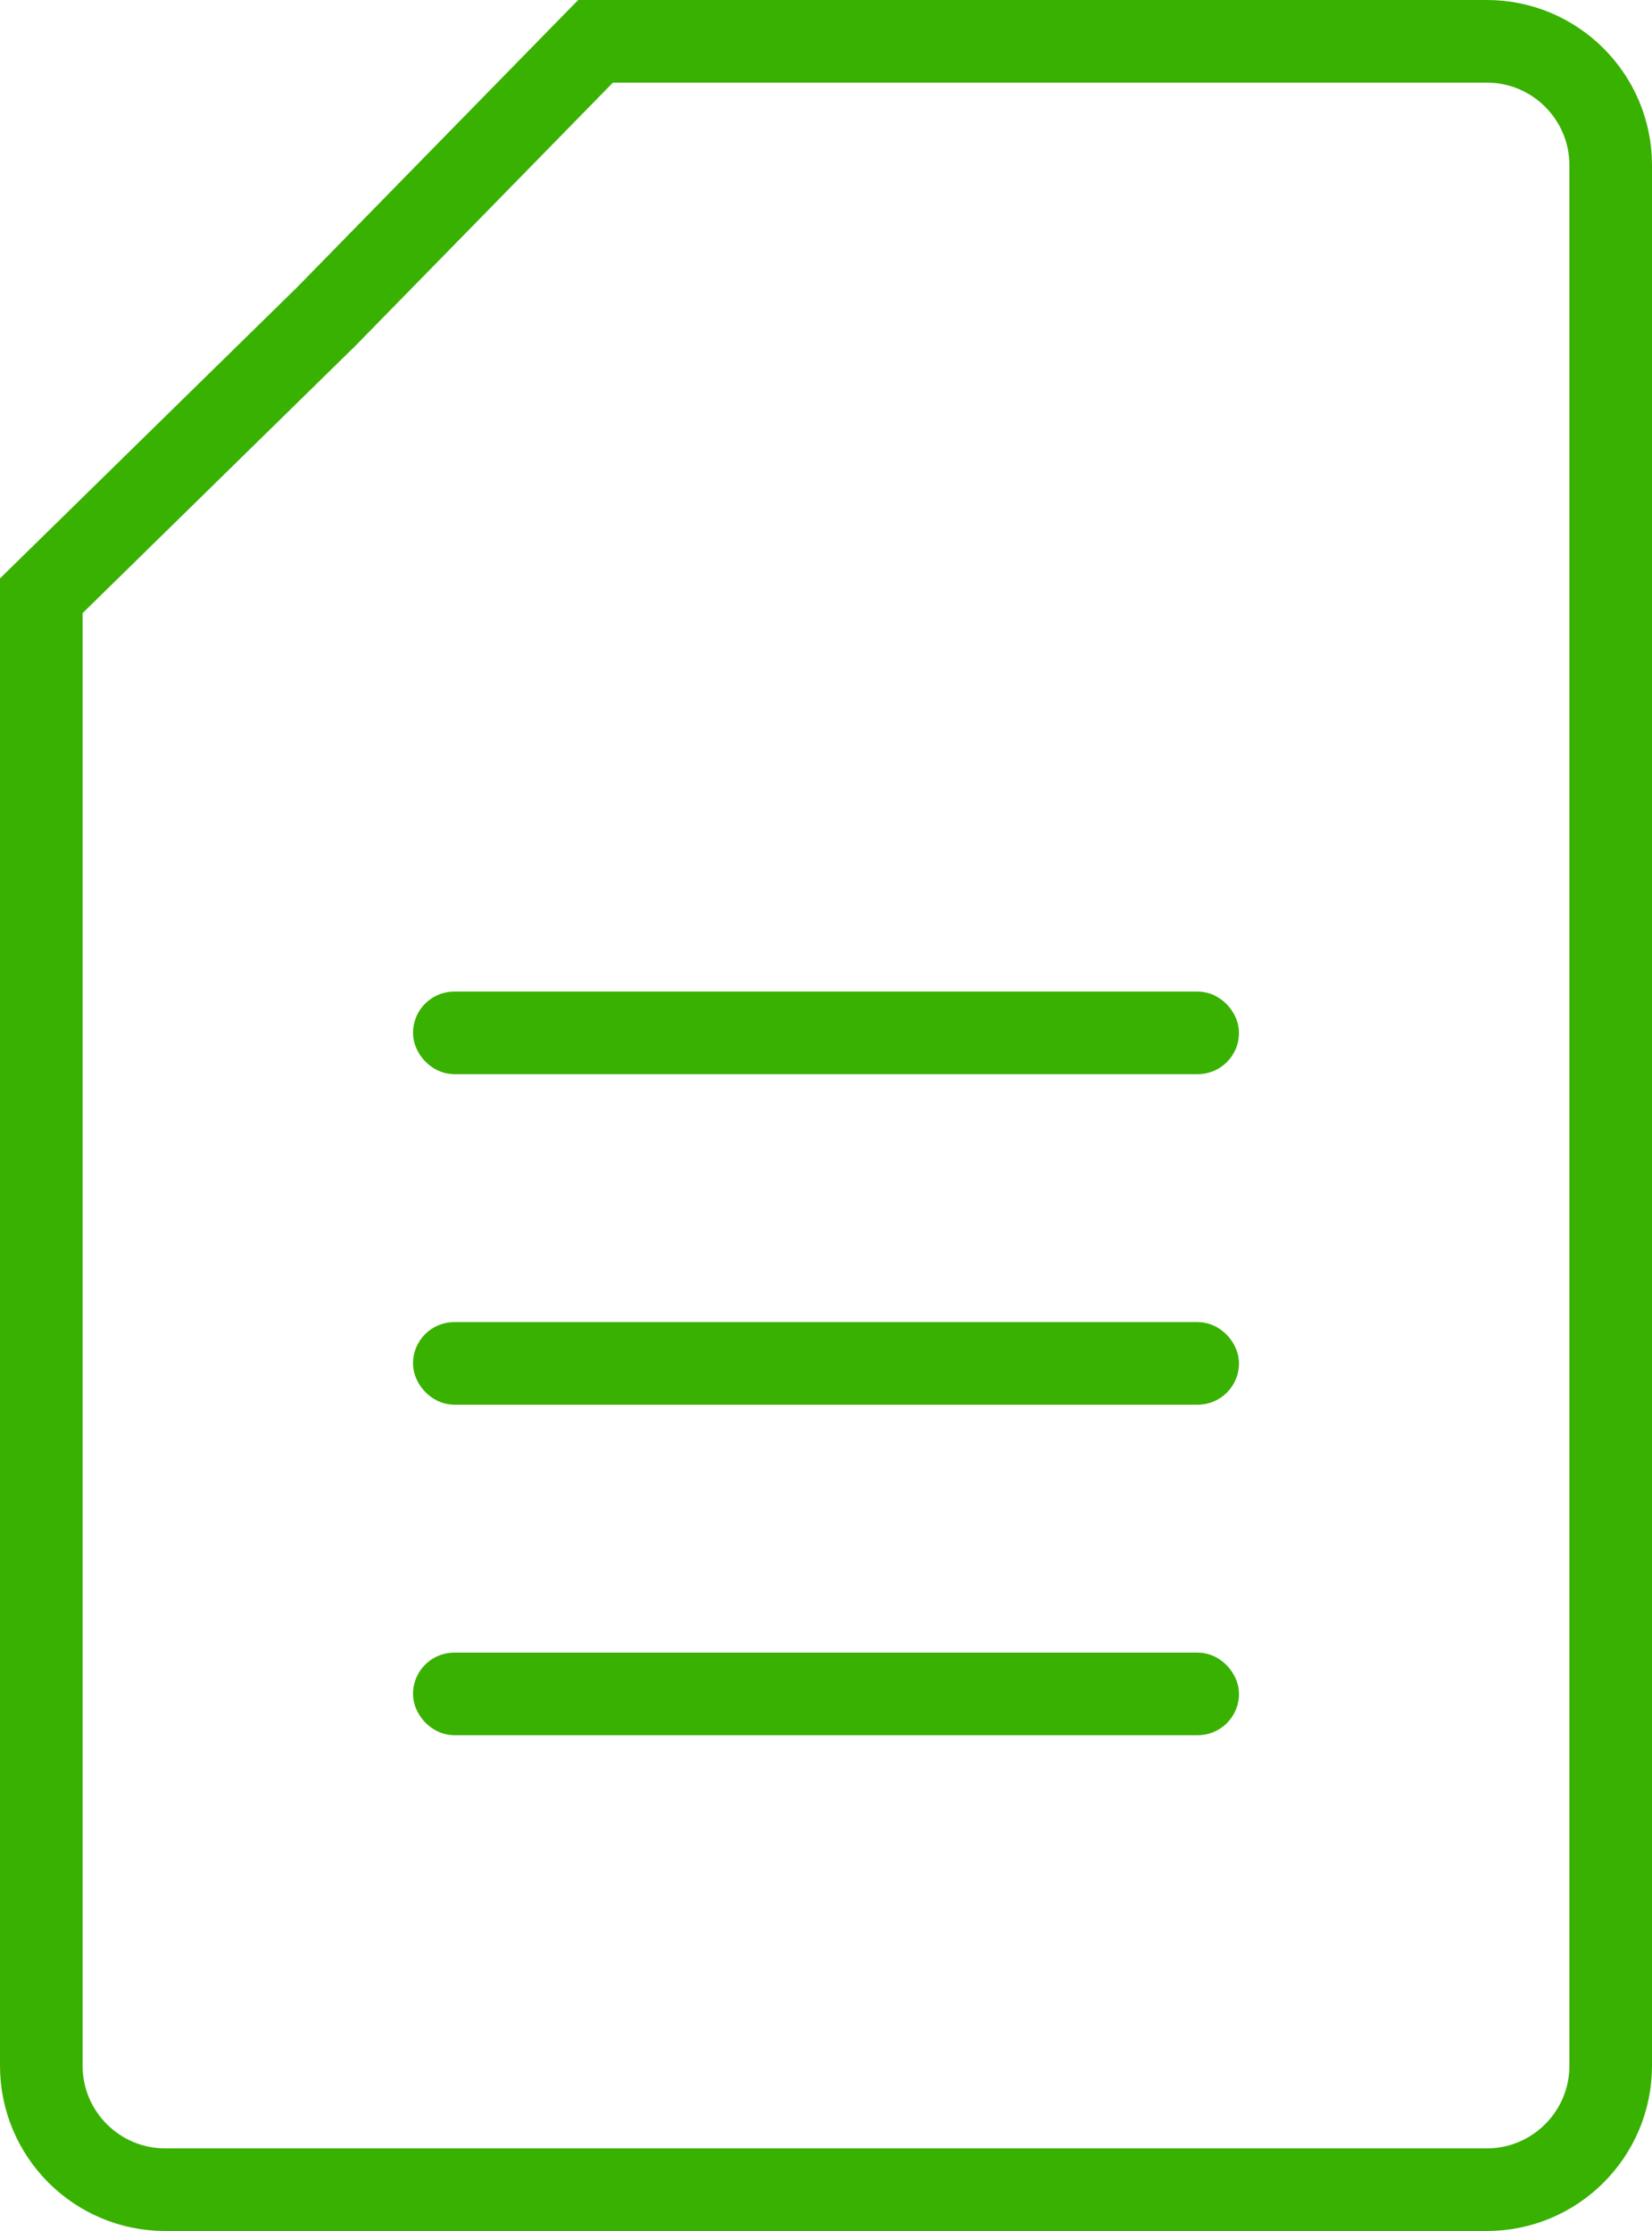 <svg width="20" height="27" viewBox="0 0 20 27" fill="none" xmlns="http://www.w3.org/2000/svg">
    <path d="M3.923 3.857L3.923 3.857L3.931 3.85L7.21 0.5H18C18.828 0.5 19.5 1.172 19.5 2V25C19.5 25.828 18.828 26.5 18 26.5H2C1.172 26.5 0.5 25.828 0.5 25V7.21L3.923 3.857Z" stroke="#39B100"/>
    <rect x="5.25" y="12.25" width="9.5" height="0.5" rx="0.25" stroke="#39B100" stroke-width="0.5"/>
    <rect x="5.25" y="16.25" width="9.5" height="0.5" rx="0.25" stroke="#39B100" stroke-width="0.5"/>
    <rect x="5.25" y="20.25" width="9.5" height="0.5" rx="0.25" stroke="#39B100" stroke-width="0.5"/>
</svg>
